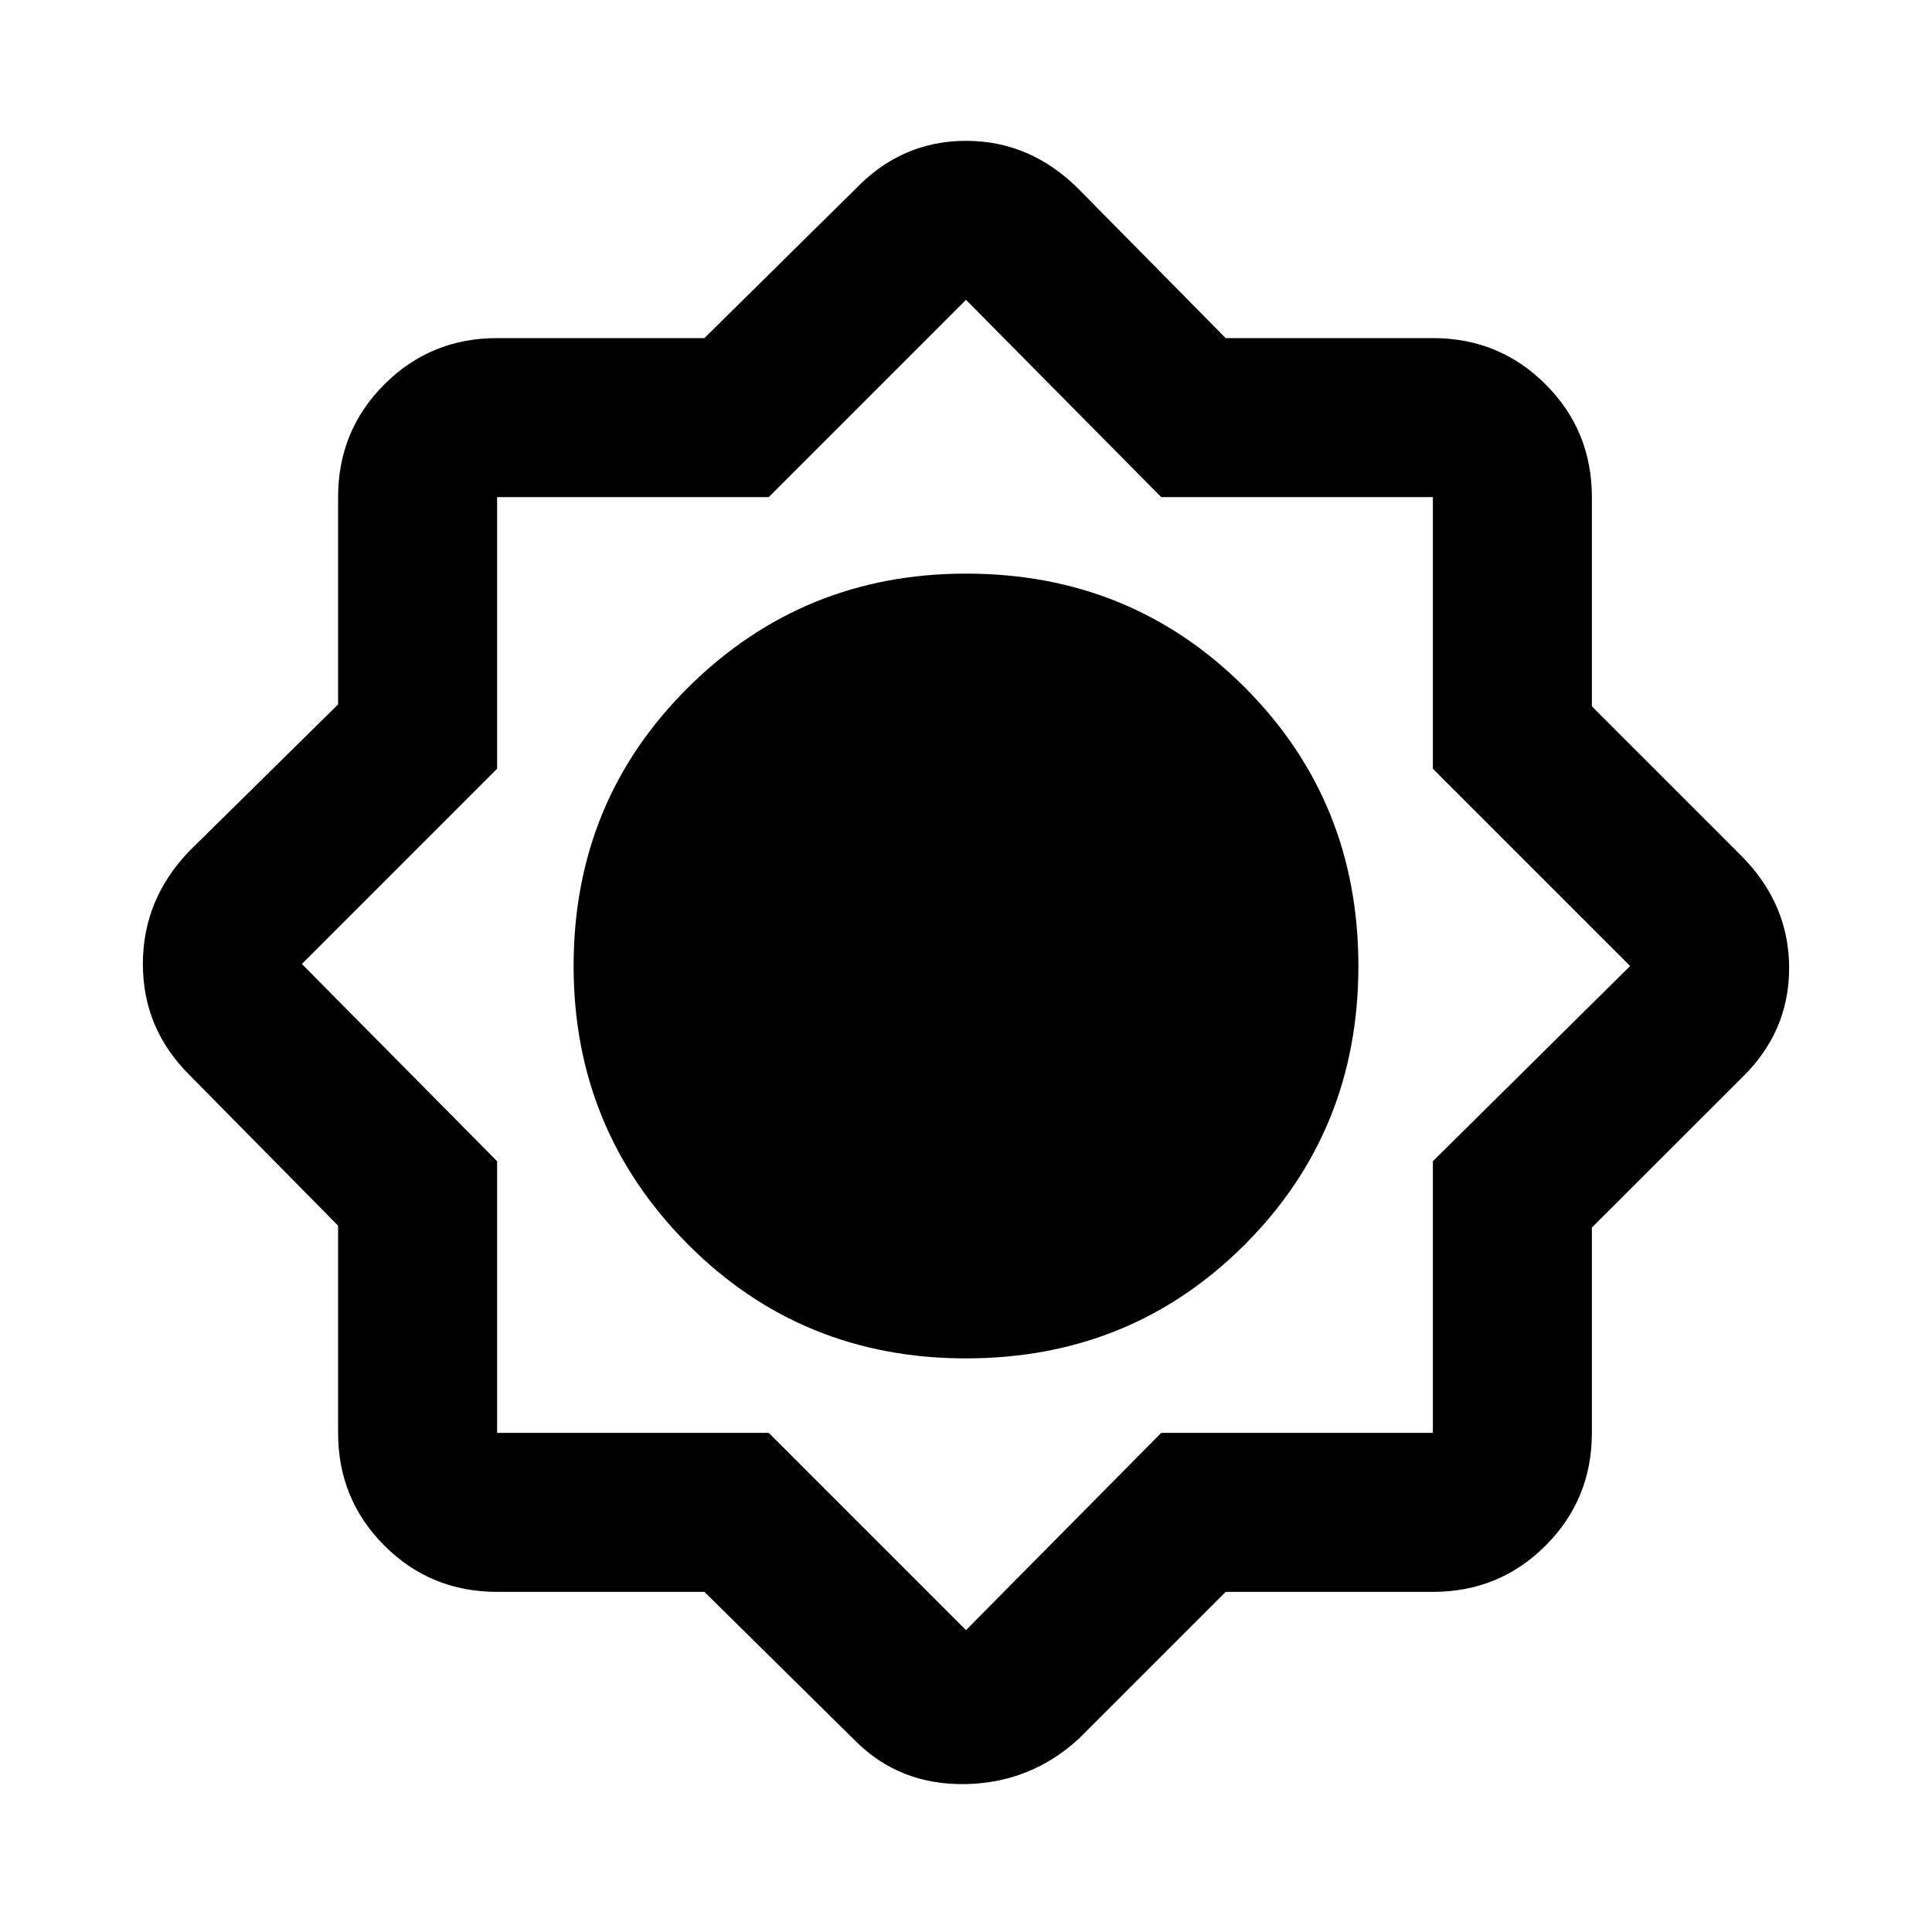 <svg xmlns="http://www.w3.org/2000/svg" height="20" width="20"><path d="M7.292 16.479H5.146Q4.458 16.479 3.979 16Q3.5 15.521 3.5 14.833V12.688L1.958 11.125Q1.479 10.646 1.479 9.979Q1.479 9.312 1.958 8.812L3.5 7.292V5.146Q3.5 4.458 3.979 3.979Q4.458 3.5 5.146 3.5H7.292L8.854 1.958Q9.333 1.458 10 1.458Q10.667 1.458 11.167 1.958L12.688 3.5H14.833Q15.521 3.5 16 3.979Q16.479 4.458 16.479 5.146V7.312L18.021 8.854Q18.521 9.354 18.521 10.021Q18.521 10.688 18.021 11.167L16.479 12.708V14.833Q16.479 15.521 16 16Q15.521 16.479 14.833 16.479H12.688L11.167 18Q10.667 18.458 9.99 18.469Q9.312 18.479 8.854 18.021ZM10 14.062Q11.708 14.062 12.885 12.885Q14.062 11.708 14.062 10Q14.062 8.292 12.885 7.115Q11.708 5.938 10 5.938Q8.312 5.938 7.125 7.115Q5.938 8.292 5.938 10Q5.938 11.688 7.115 12.875Q8.292 14.062 10 14.062ZM9.979 10ZM10.021 12.417Q11 12.417 11.708 11.698Q12.417 10.979 12.417 9.979Q12.417 9 11.708 8.292Q11 7.583 10 7.583Q9.021 7.583 8.302 8.292Q7.583 9 7.583 10Q7.583 10.979 8.302 11.698Q9.021 12.417 10.021 12.417ZM10 16.875 12.021 14.833H14.833V12.021L16.875 10L14.833 7.958V5.146H12.021L10 3.104L7.958 5.146H5.146V7.958L3.125 9.979L5.146 12.021V14.833H7.958ZM10.021 12.417Q11 12.417 11.708 11.698Q12.417 10.979 12.417 9.979Q12.417 9 11.708 8.292Q11 7.583 10 7.583Q9.021 7.583 8.302 8.292Q7.583 9 7.583 10Q7.583 10.979 8.302 11.698Q9.021 12.417 10.021 12.417Z"/></svg>